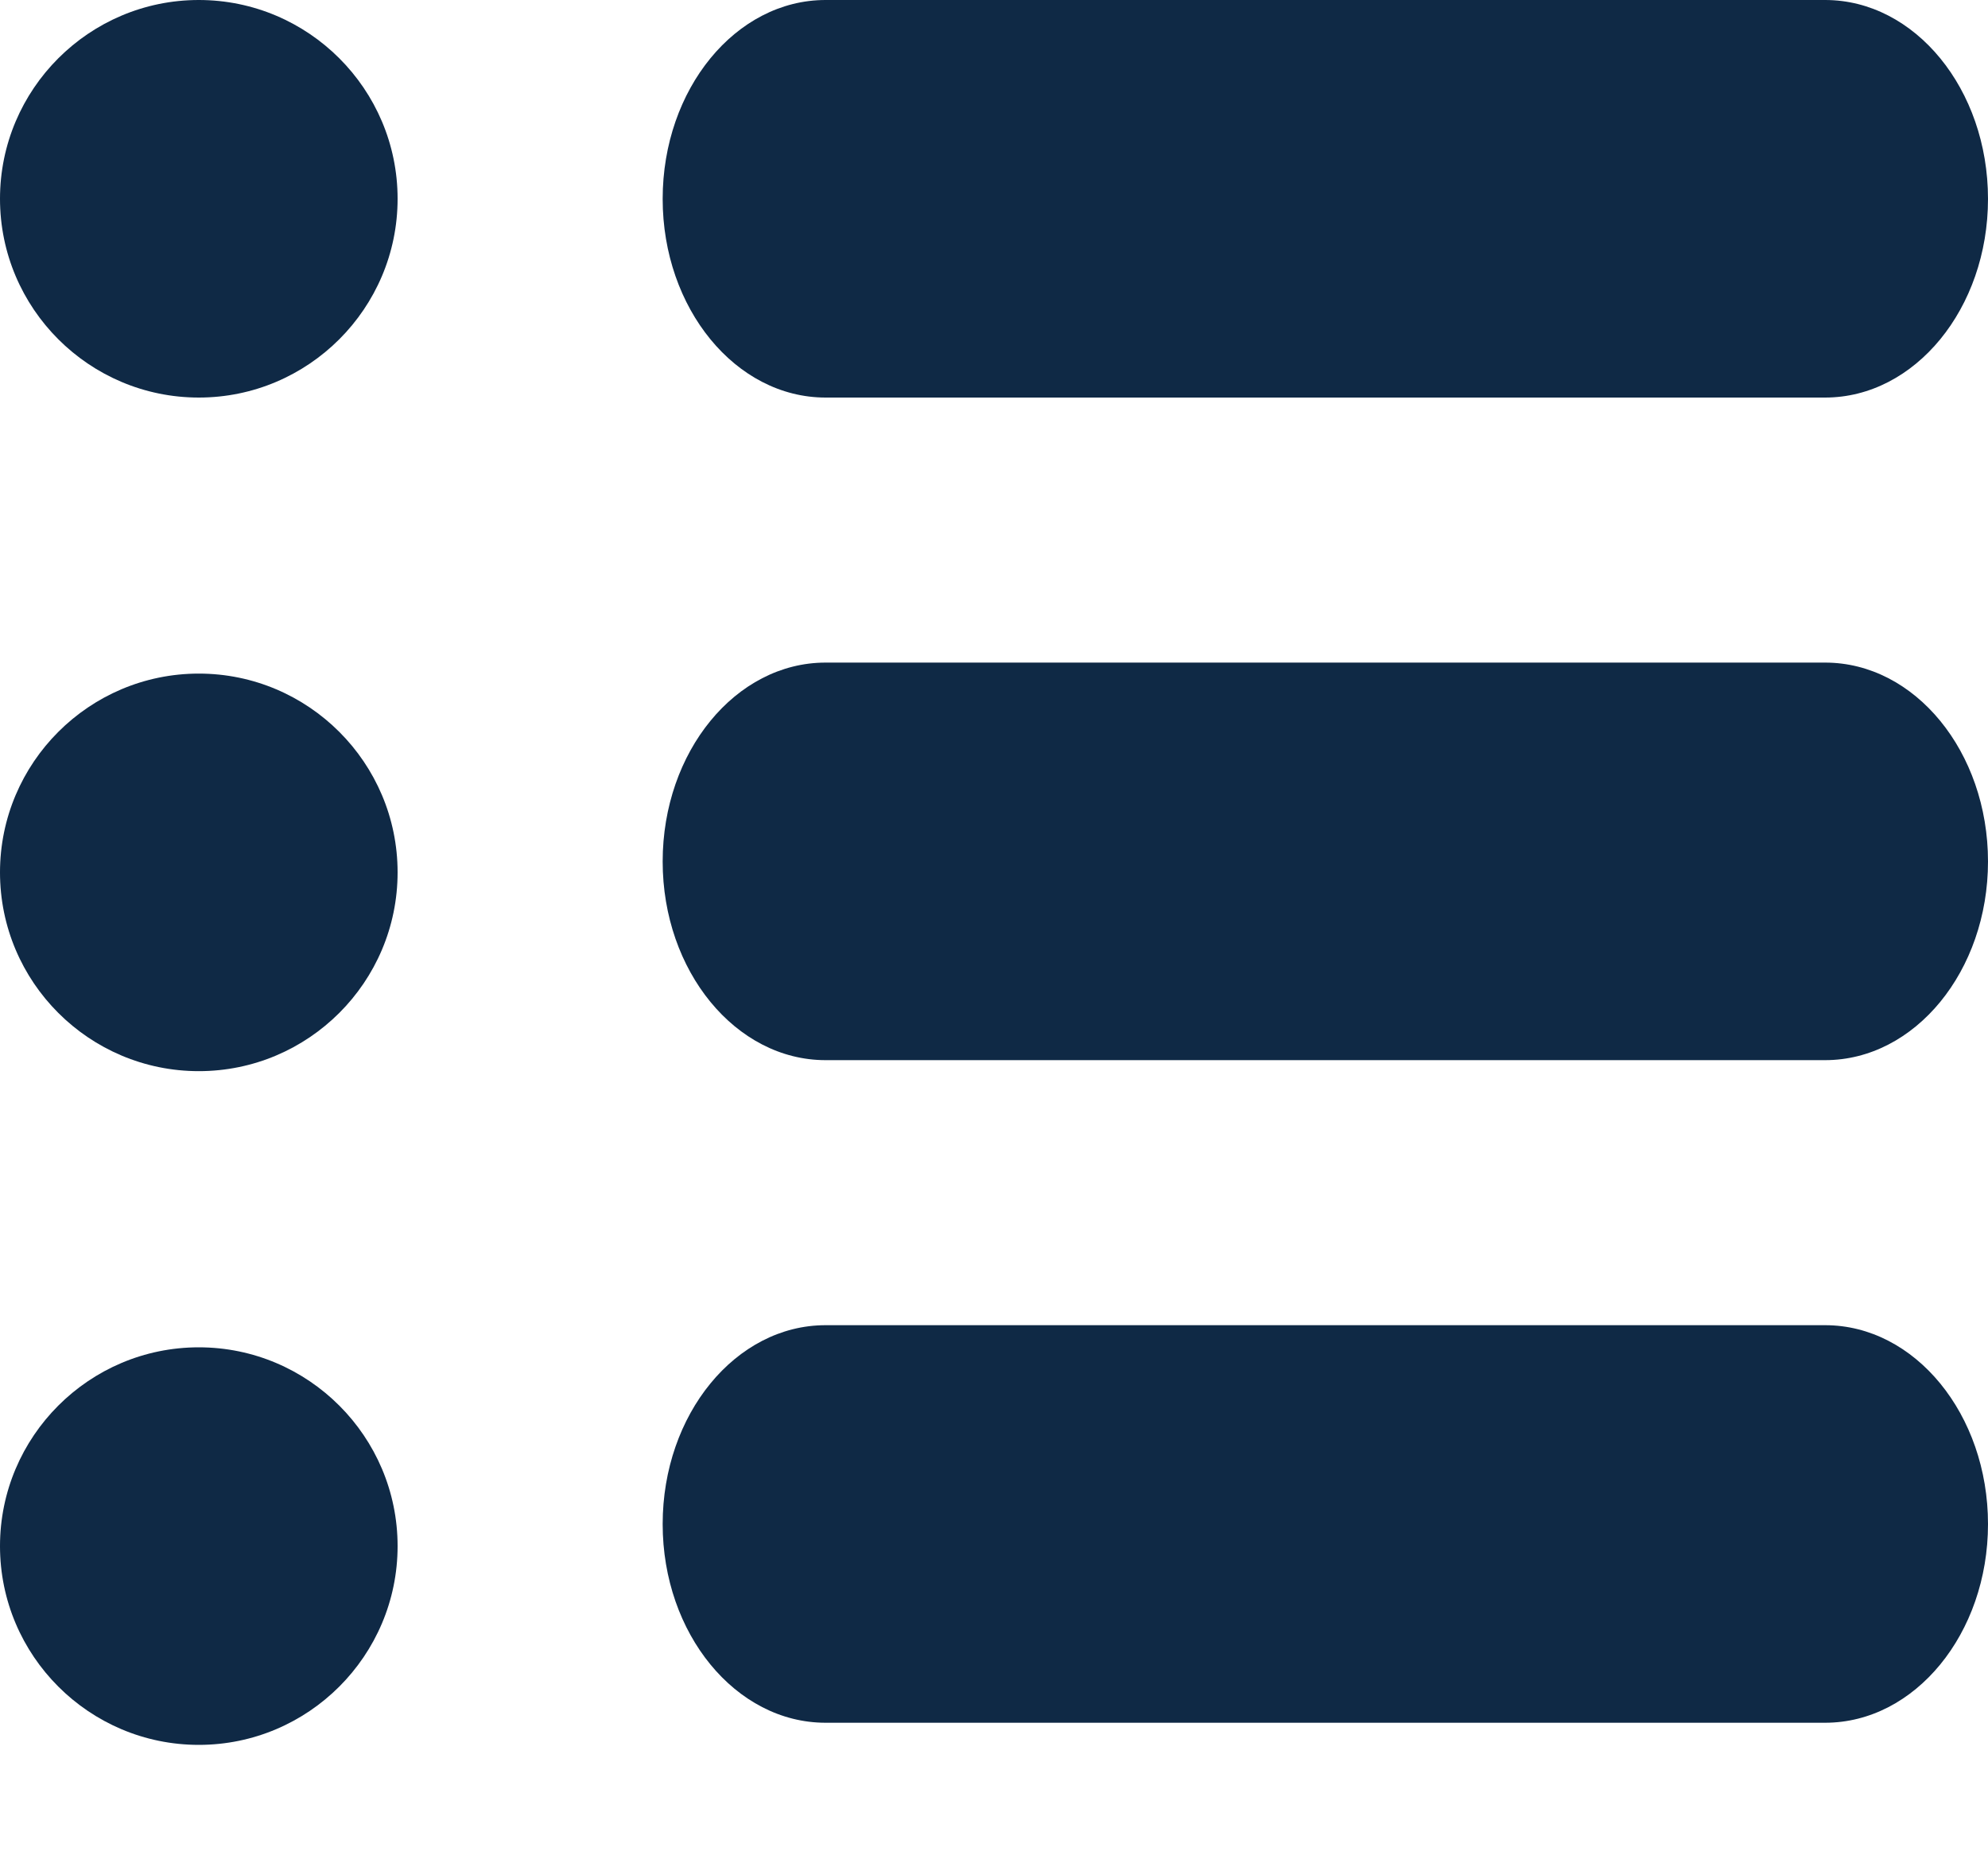<svg width="15" height="14" viewBox="0 0 15 14" fill="none" xmlns="http://www.w3.org/2000/svg">
<path d="M13.771 0H6.229C5.551 0 5 0.673 5 1.501C5 2.327 5.551 3 6.229 3H13.771C14.449 3 15 2.327 15 1.501C15 0.673 14.449 0 13.771 0Z" fill="#0F2945"/>
<path d="M1.5 0C0.673 0 0 0.673 0 1.5C0 2.327 0.673 3 1.5 3C2.327 3 3 2.327 3 1.5C3 0.673 2.327 0 1.5 0Z" fill="#0F2945"/>
<path d="M1.5 5.083C0.673 5.083 0 5.756 0 6.583C0 7.411 0.673 8.083 1.5 8.083C2.327 8.083 3 7.411 3 6.583C3 5.756 2.327 5.083 1.5 5.083Z" fill="#0F2945"/>
<path d="M1.5 10.167C0.673 10.167 0 10.84 0 11.667C0 12.494 0.673 13.167 1.5 13.167C2.327 13.167 3 12.494 3 11.667C3 10.84 2.327 10.167 1.5 10.167Z" fill="#0F2945"/>
<path d="M13.771 5H6.229C5.551 5 5 5.673 5 6.501C5 7.327 5.551 8 6.229 8H13.771C14.449 8 15 7.327 15 6.501C15 5.673 14.449 5 13.771 5Z" fill="#0F2945"/>
<path d="M13.771 10H6.229C5.551 10 5 10.673 5 11.501C5 12.327 5.551 13 6.229 13H13.771C14.449 13 15 12.327 15 11.501C15 10.673 14.449 10 13.771 10Z" fill="#0F2945"/>
</svg>
